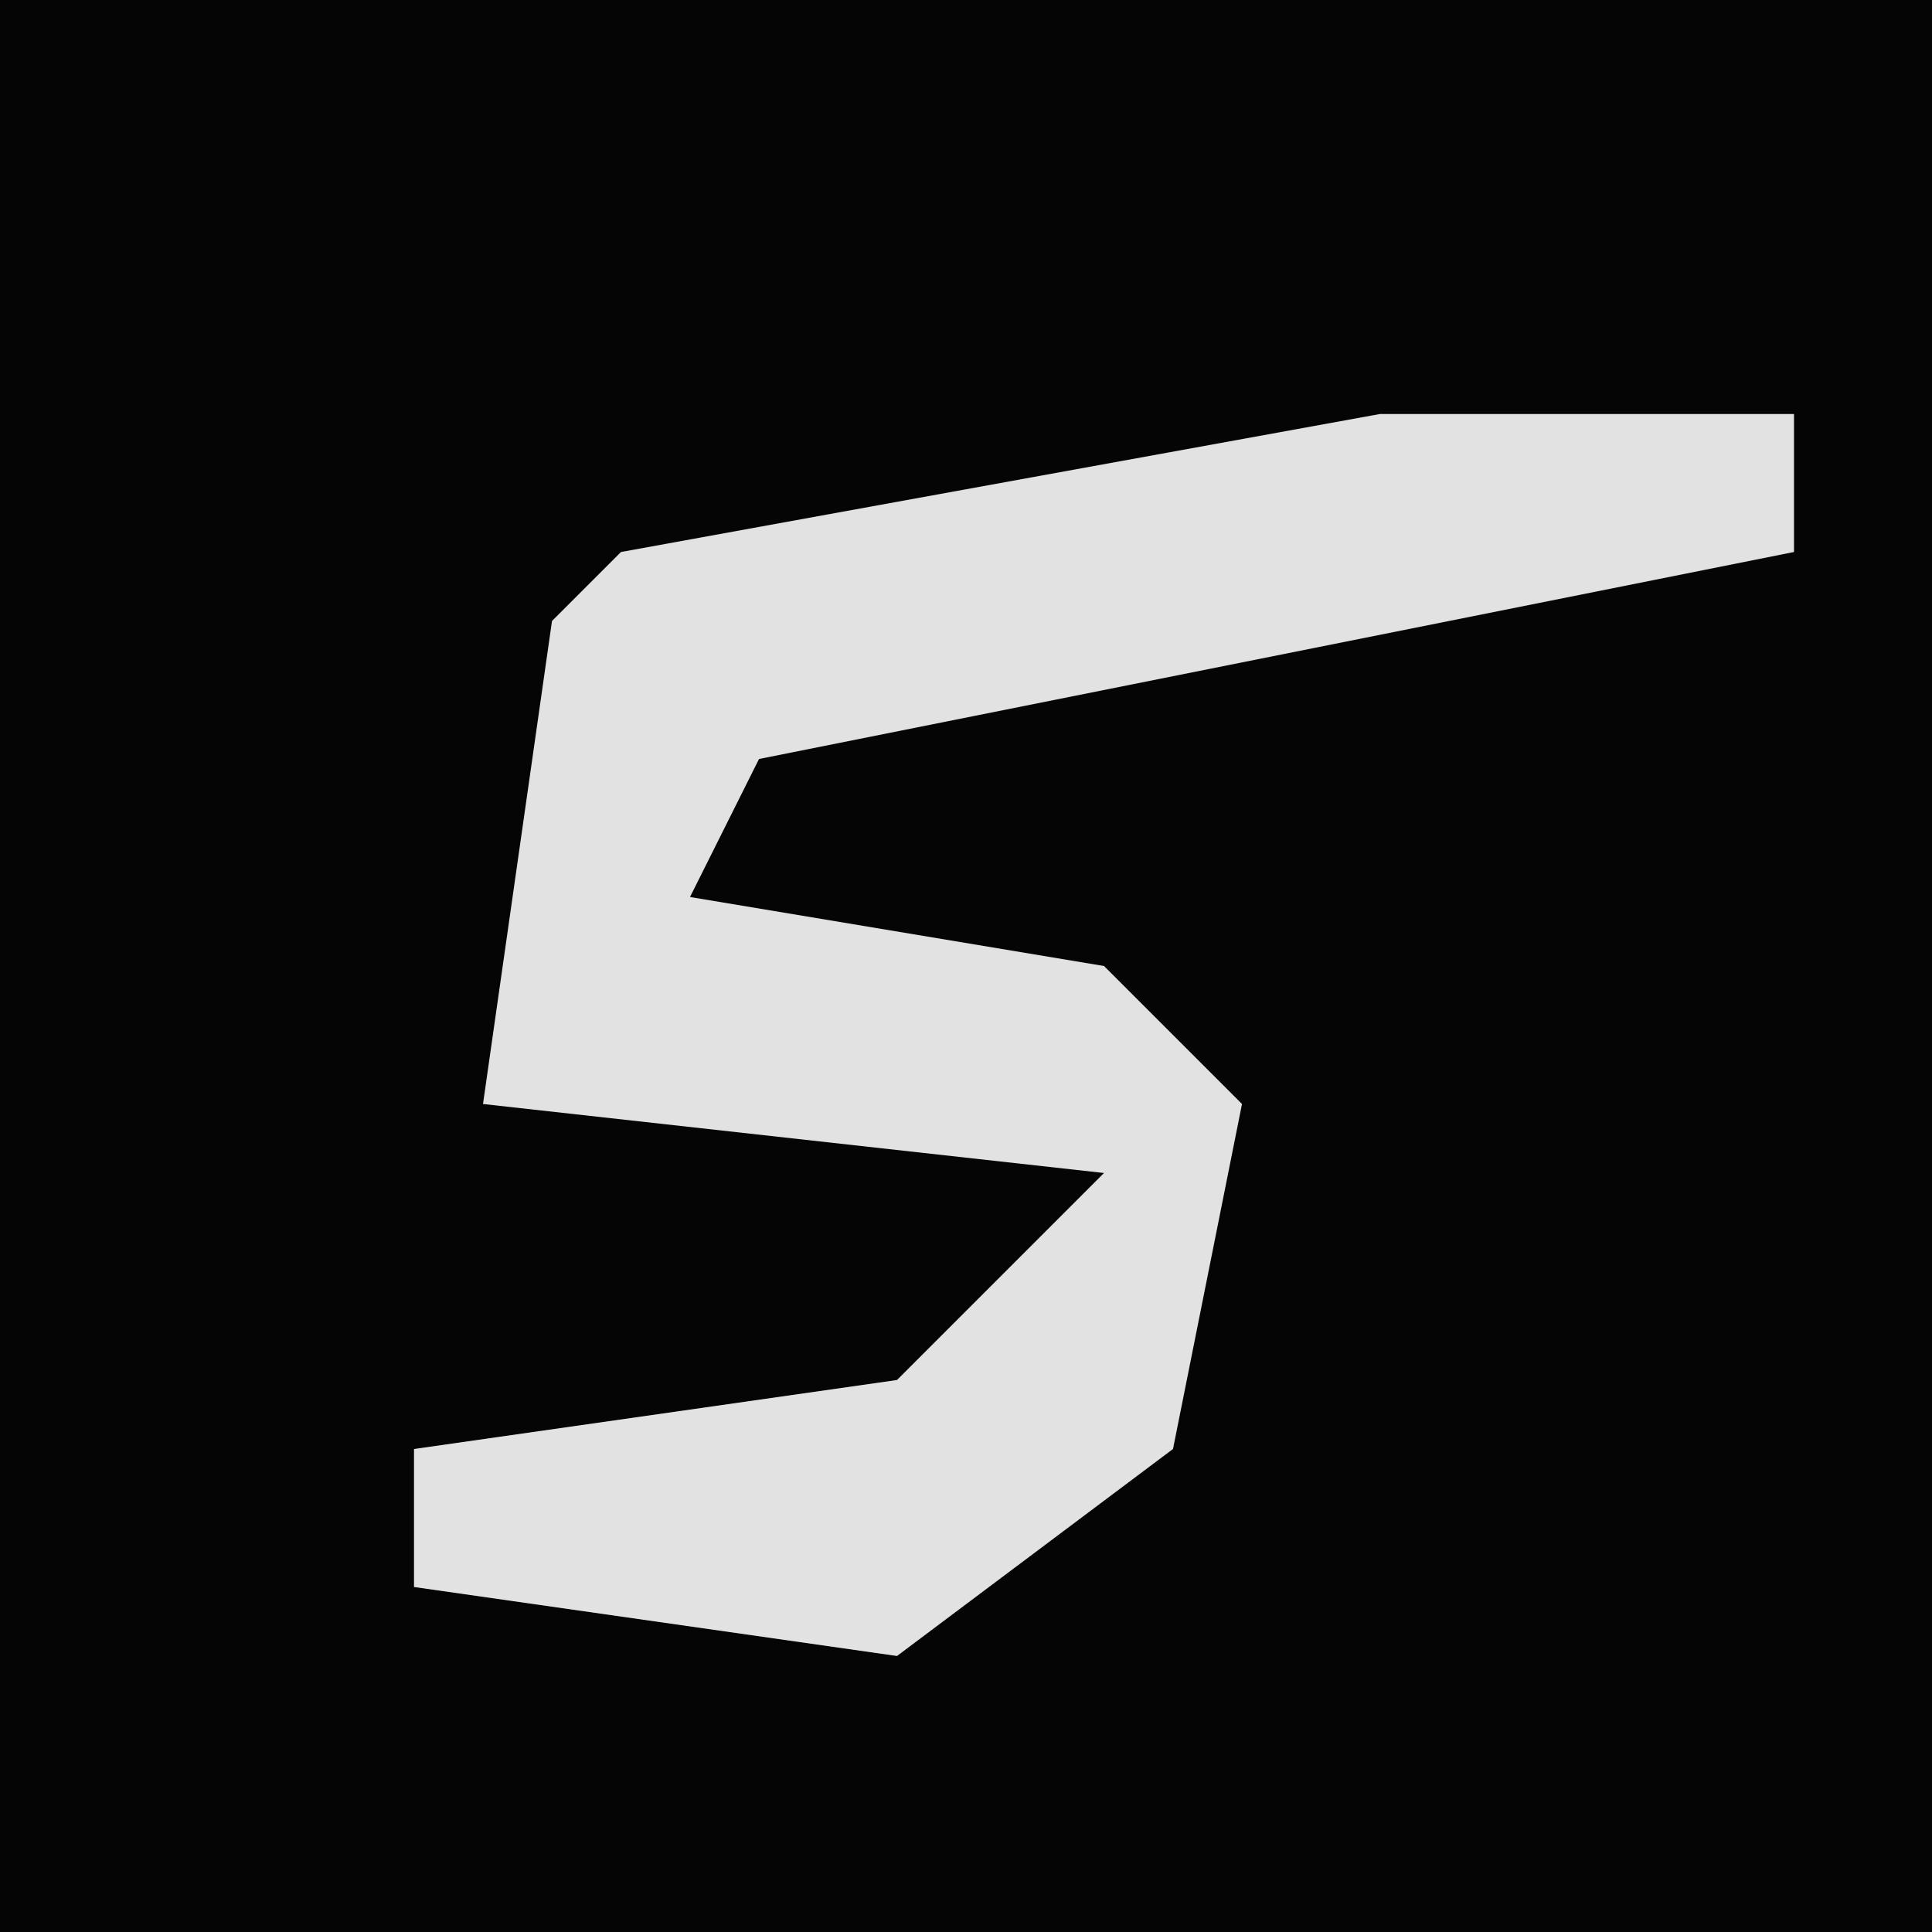 <?xml version="1.0" encoding="UTF-8"?>
<svg version="1.1" xmlns="http://www.w3.org/2000/svg" width="28" height="28">
<path d="M0,0 L28,0 L28,28 L0,28 Z " fill="#050505" transform="translate(0,0)"/>
<path d="M0,0 L6,0 L6,2 L-9,5 L-10,7 L-4,8 L-2,10 L-3,15 L-7,18 L-14,17 L-14,15 L-7,14 L-4,11 L-13,10 L-12,3 L-11,2 Z " fill="#E2E2E2" transform="translate(20,6)"/>
</svg>
